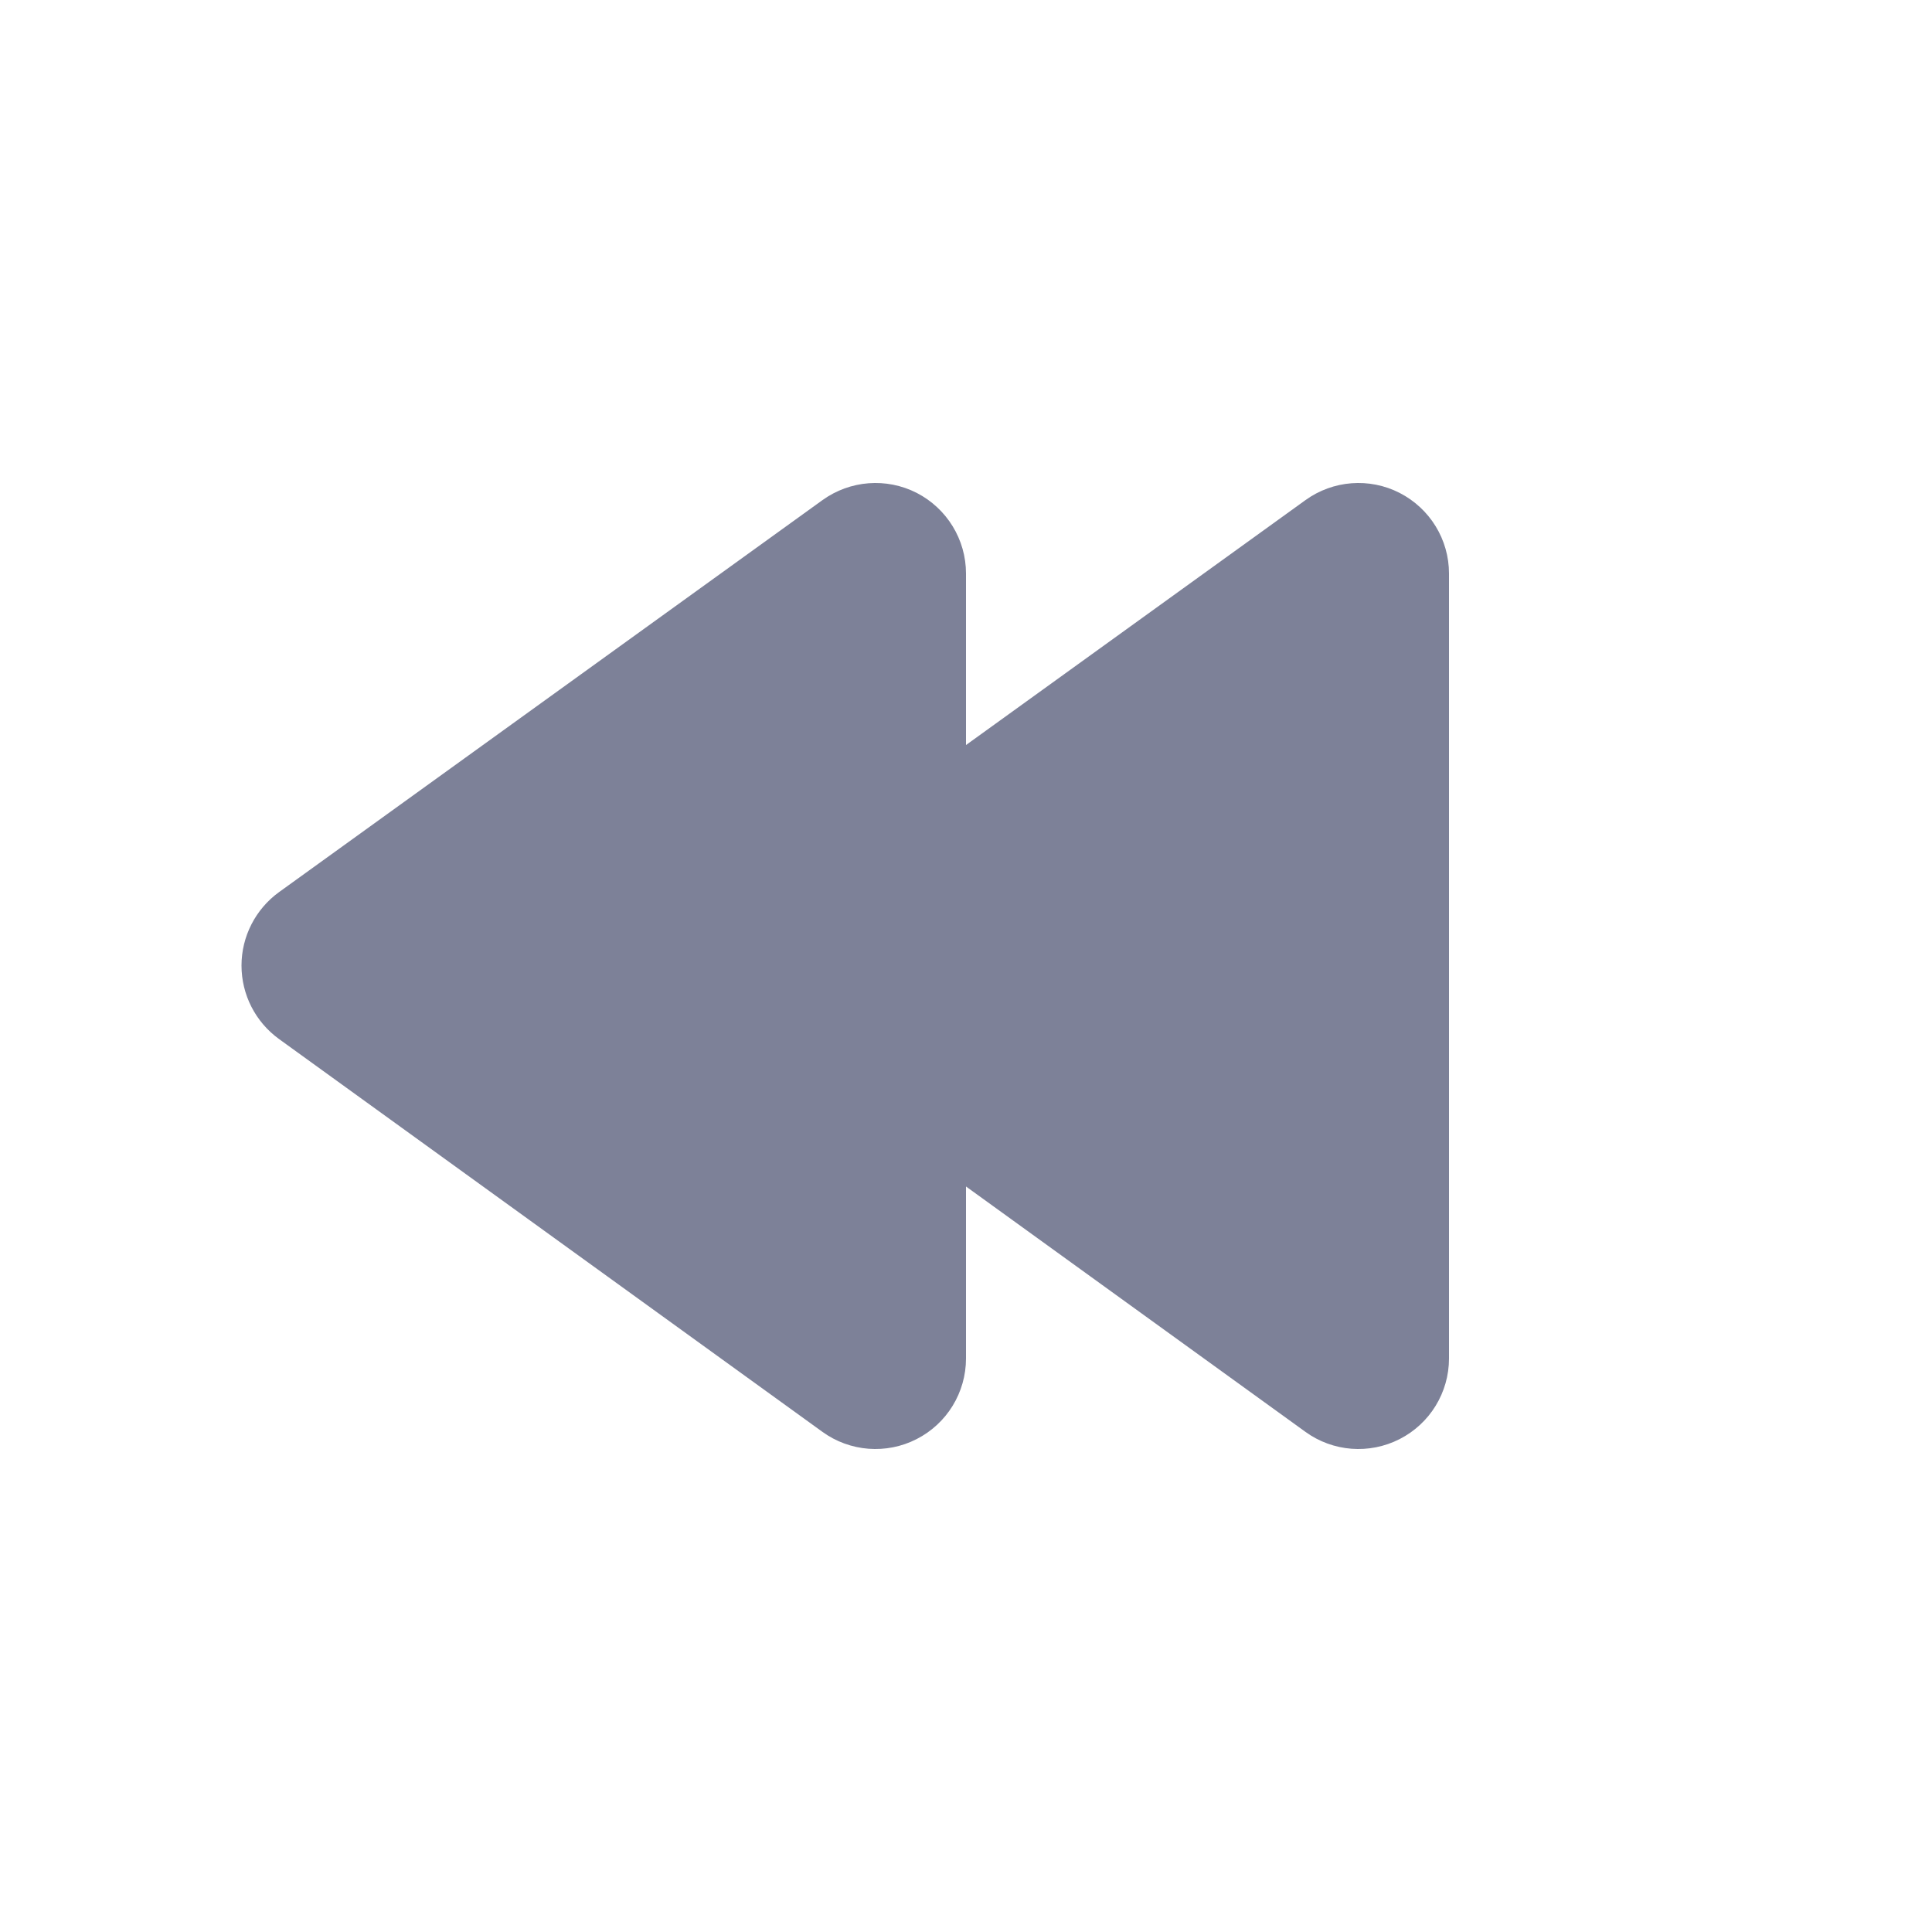 <svg width="16" height="16" viewBox="0 0 16 16" fill="none" xmlns="http://www.w3.org/2000/svg">
<path d="M6.811 4.142C7.04 3.977 7.341 3.954 7.592 4.082C7.842 4.211 8 4.468 8 4.75L8 6.17L10.811 4.142C11.039 3.977 11.341 3.954 11.591 4.082C11.842 4.211 12 4.468 12 4.75L12 11.25C12 11.532 11.842 11.79 11.591 11.918C11.34 12.046 11.039 12.023 10.811 11.858L8 9.826L8 11.25C8 11.532 7.842 11.79 7.591 11.918C7.341 12.046 7.039 12.023 6.811 11.858L2.311 8.605C2.115 8.463 2 8.237 2 7.996C2 7.756 2.116 7.529 2.311 7.388L6.811 4.142Z" fill="#7D8198"/>
</svg>
